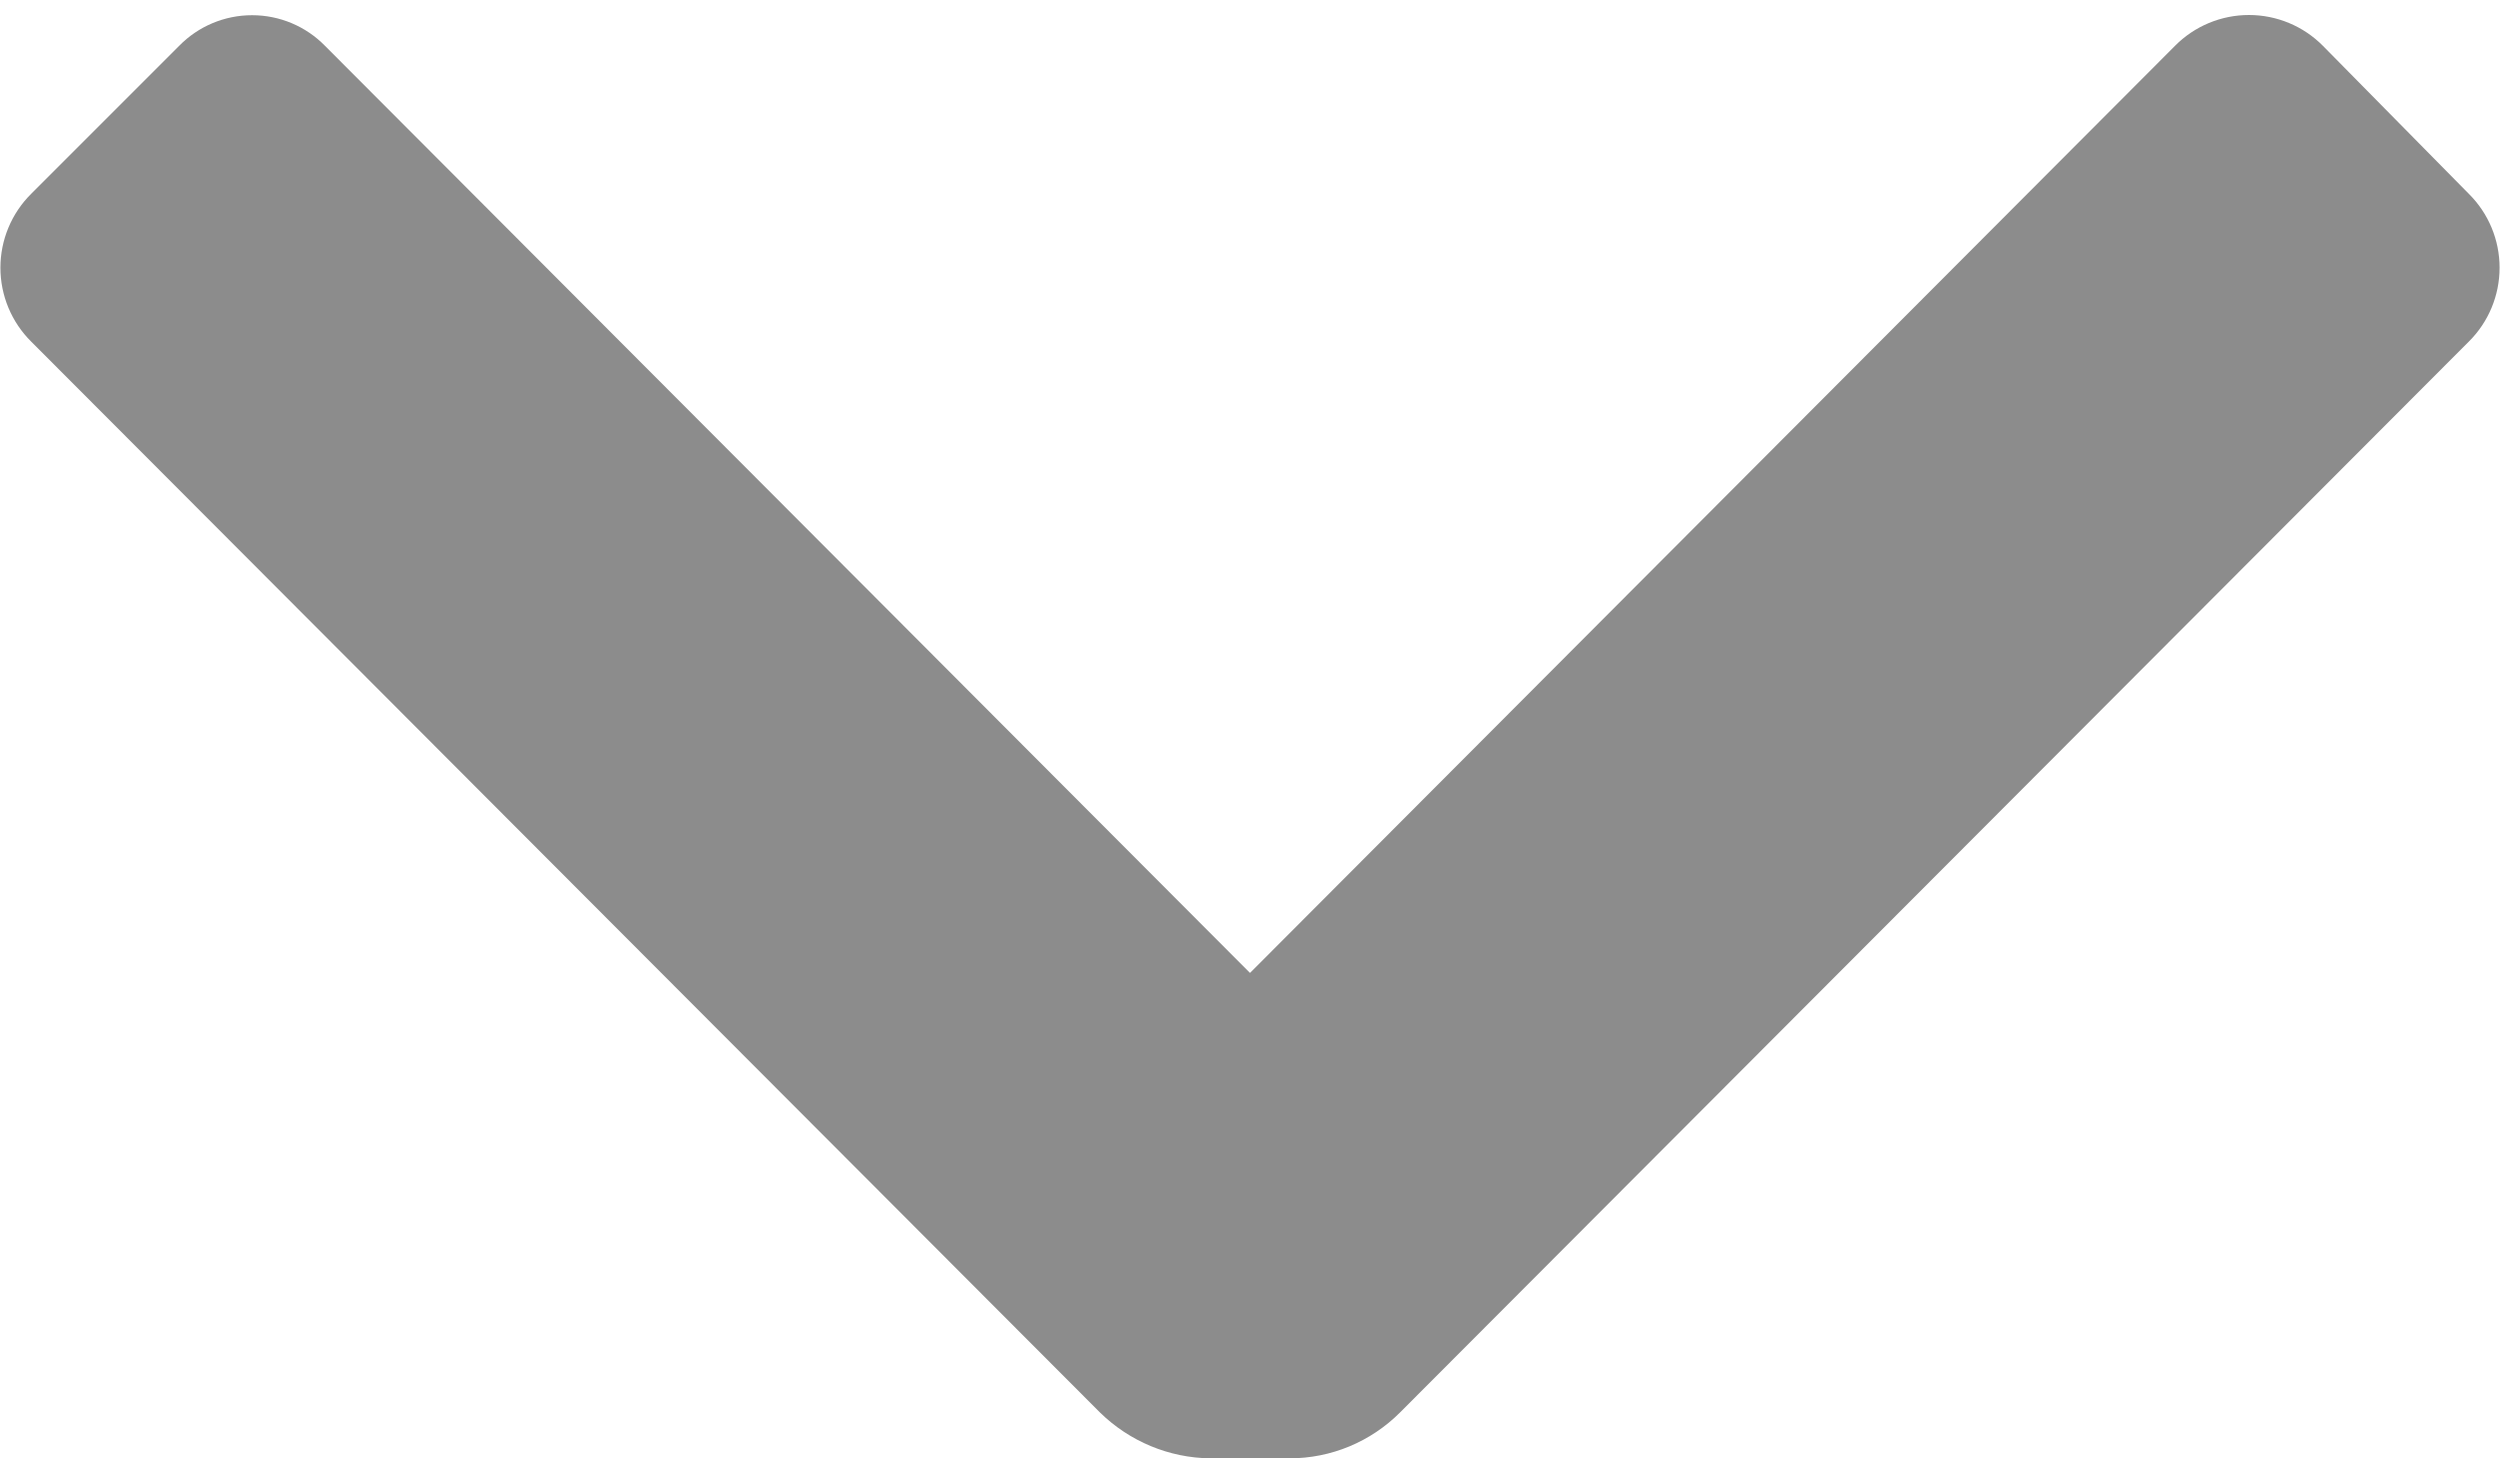 <svg width="12" height="7" viewBox="0 0 12 7" fill="none" xmlns="http://www.w3.org/2000/svg">
<path d="M6.72 6.78C6.579 6.921 6.389 7 6.19 7H5.81C5.612 6.998 5.422 6.919 5.28 6.78L0.15 1.64C0.055 1.546 0.002 1.418 0.002 1.285C0.002 1.152 0.055 1.024 0.15 0.93L0.86 0.22C0.952 0.126 1.078 0.073 1.21 0.073C1.342 0.073 1.468 0.126 1.56 0.22L6 4.67L10.44 0.22C10.534 0.125 10.662 0.072 10.795 0.072C10.928 0.072 11.056 0.125 11.15 0.22L11.85 0.93C11.945 1.024 11.998 1.152 11.998 1.285C11.998 1.418 11.945 1.546 11.85 1.64L6.72 6.78Z" fill="#8C8C8C"/>
</svg>
